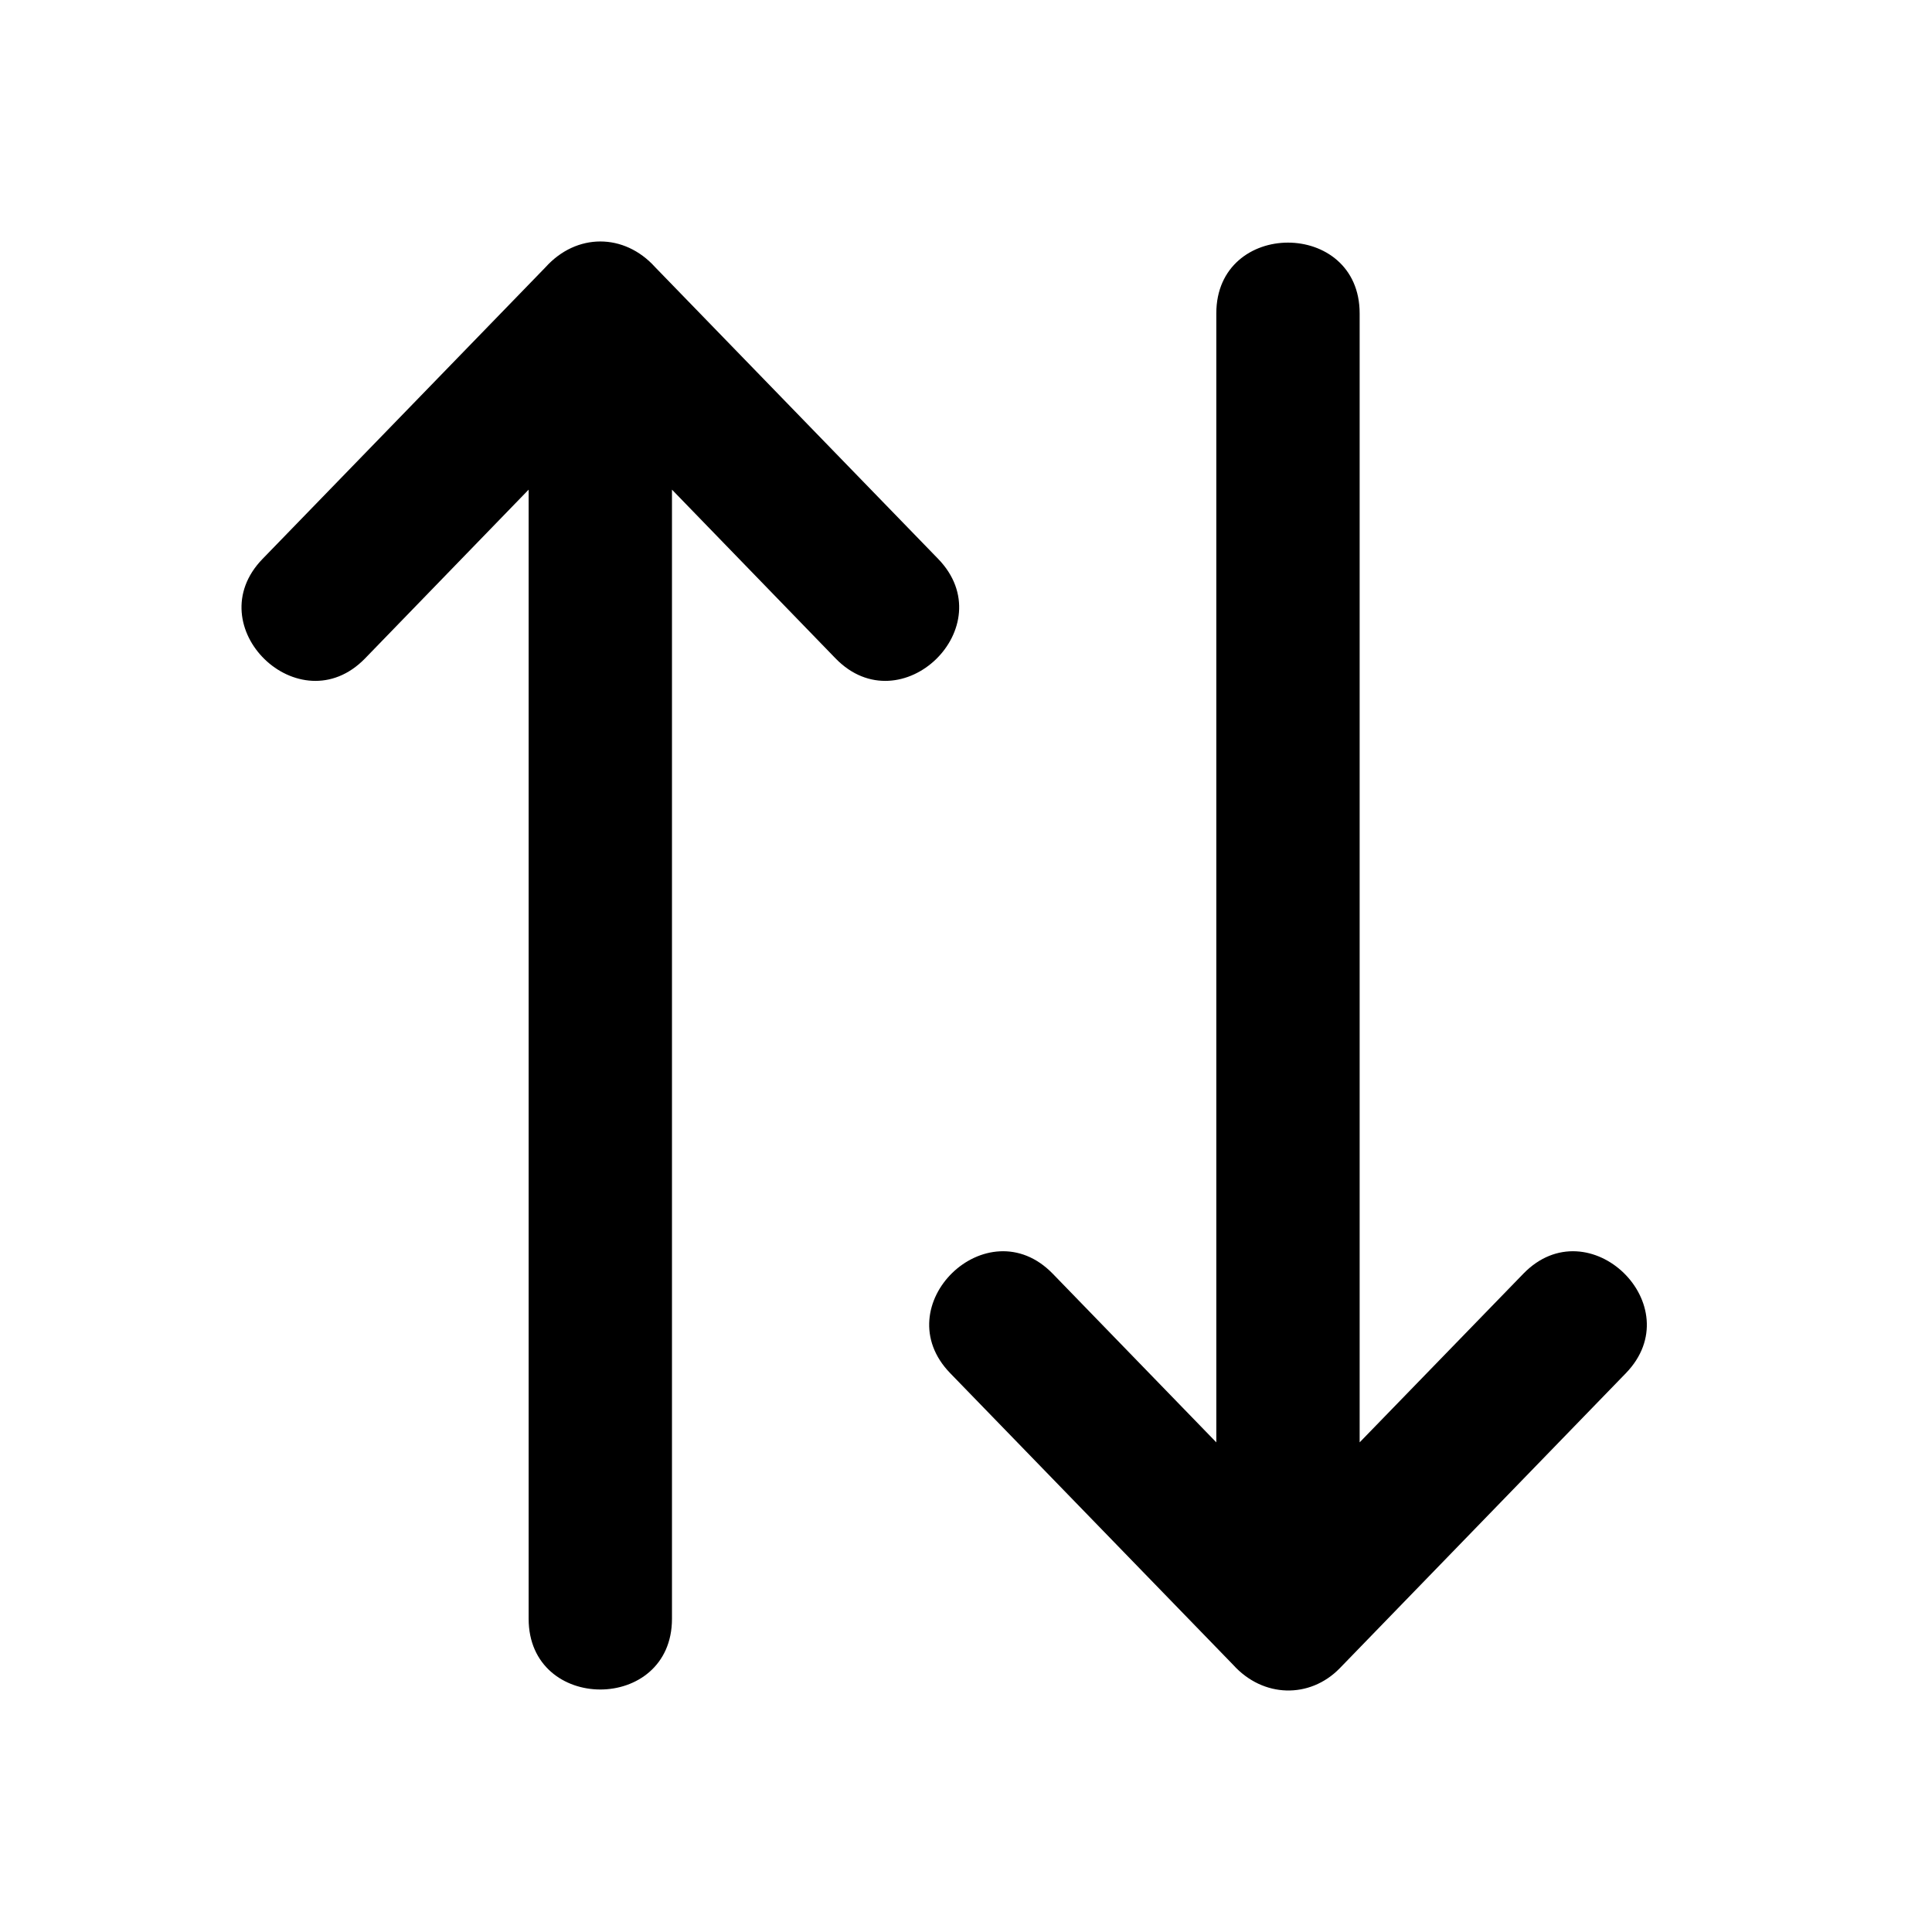 <svg width="16" height="16" viewBox="0 0 16 16" fill="none" xmlns="http://www.w3.org/2000/svg">
    <path fill-rule="evenodd" clip-rule="evenodd"
        d="M5.565 13.406C5.565 14.187 4.378 14.187 4.378 13.406V4.055L3.023 5.453C2.48 6.011 1.631 5.187 2.175 4.628L4.517 2.214C4.774 1.928 5.17 1.929 5.426 2.213L7.769 4.628C8.312 5.187 7.463 6.011 6.92 5.453L5.565 4.055V13.406ZM7.87 11.373L10.212 13.787C10.461 14.063 10.847 14.068 11.093 13.818L13.464 11.373C14.007 10.814 13.158 9.99 12.616 10.548L11.26 11.945V2.595C11.26 1.814 10.073 1.814 10.073 2.595V11.945L8.718 10.548C8.175 9.99 7.326 10.814 7.87 11.373Z"
        fill="currentColor" />
</svg>